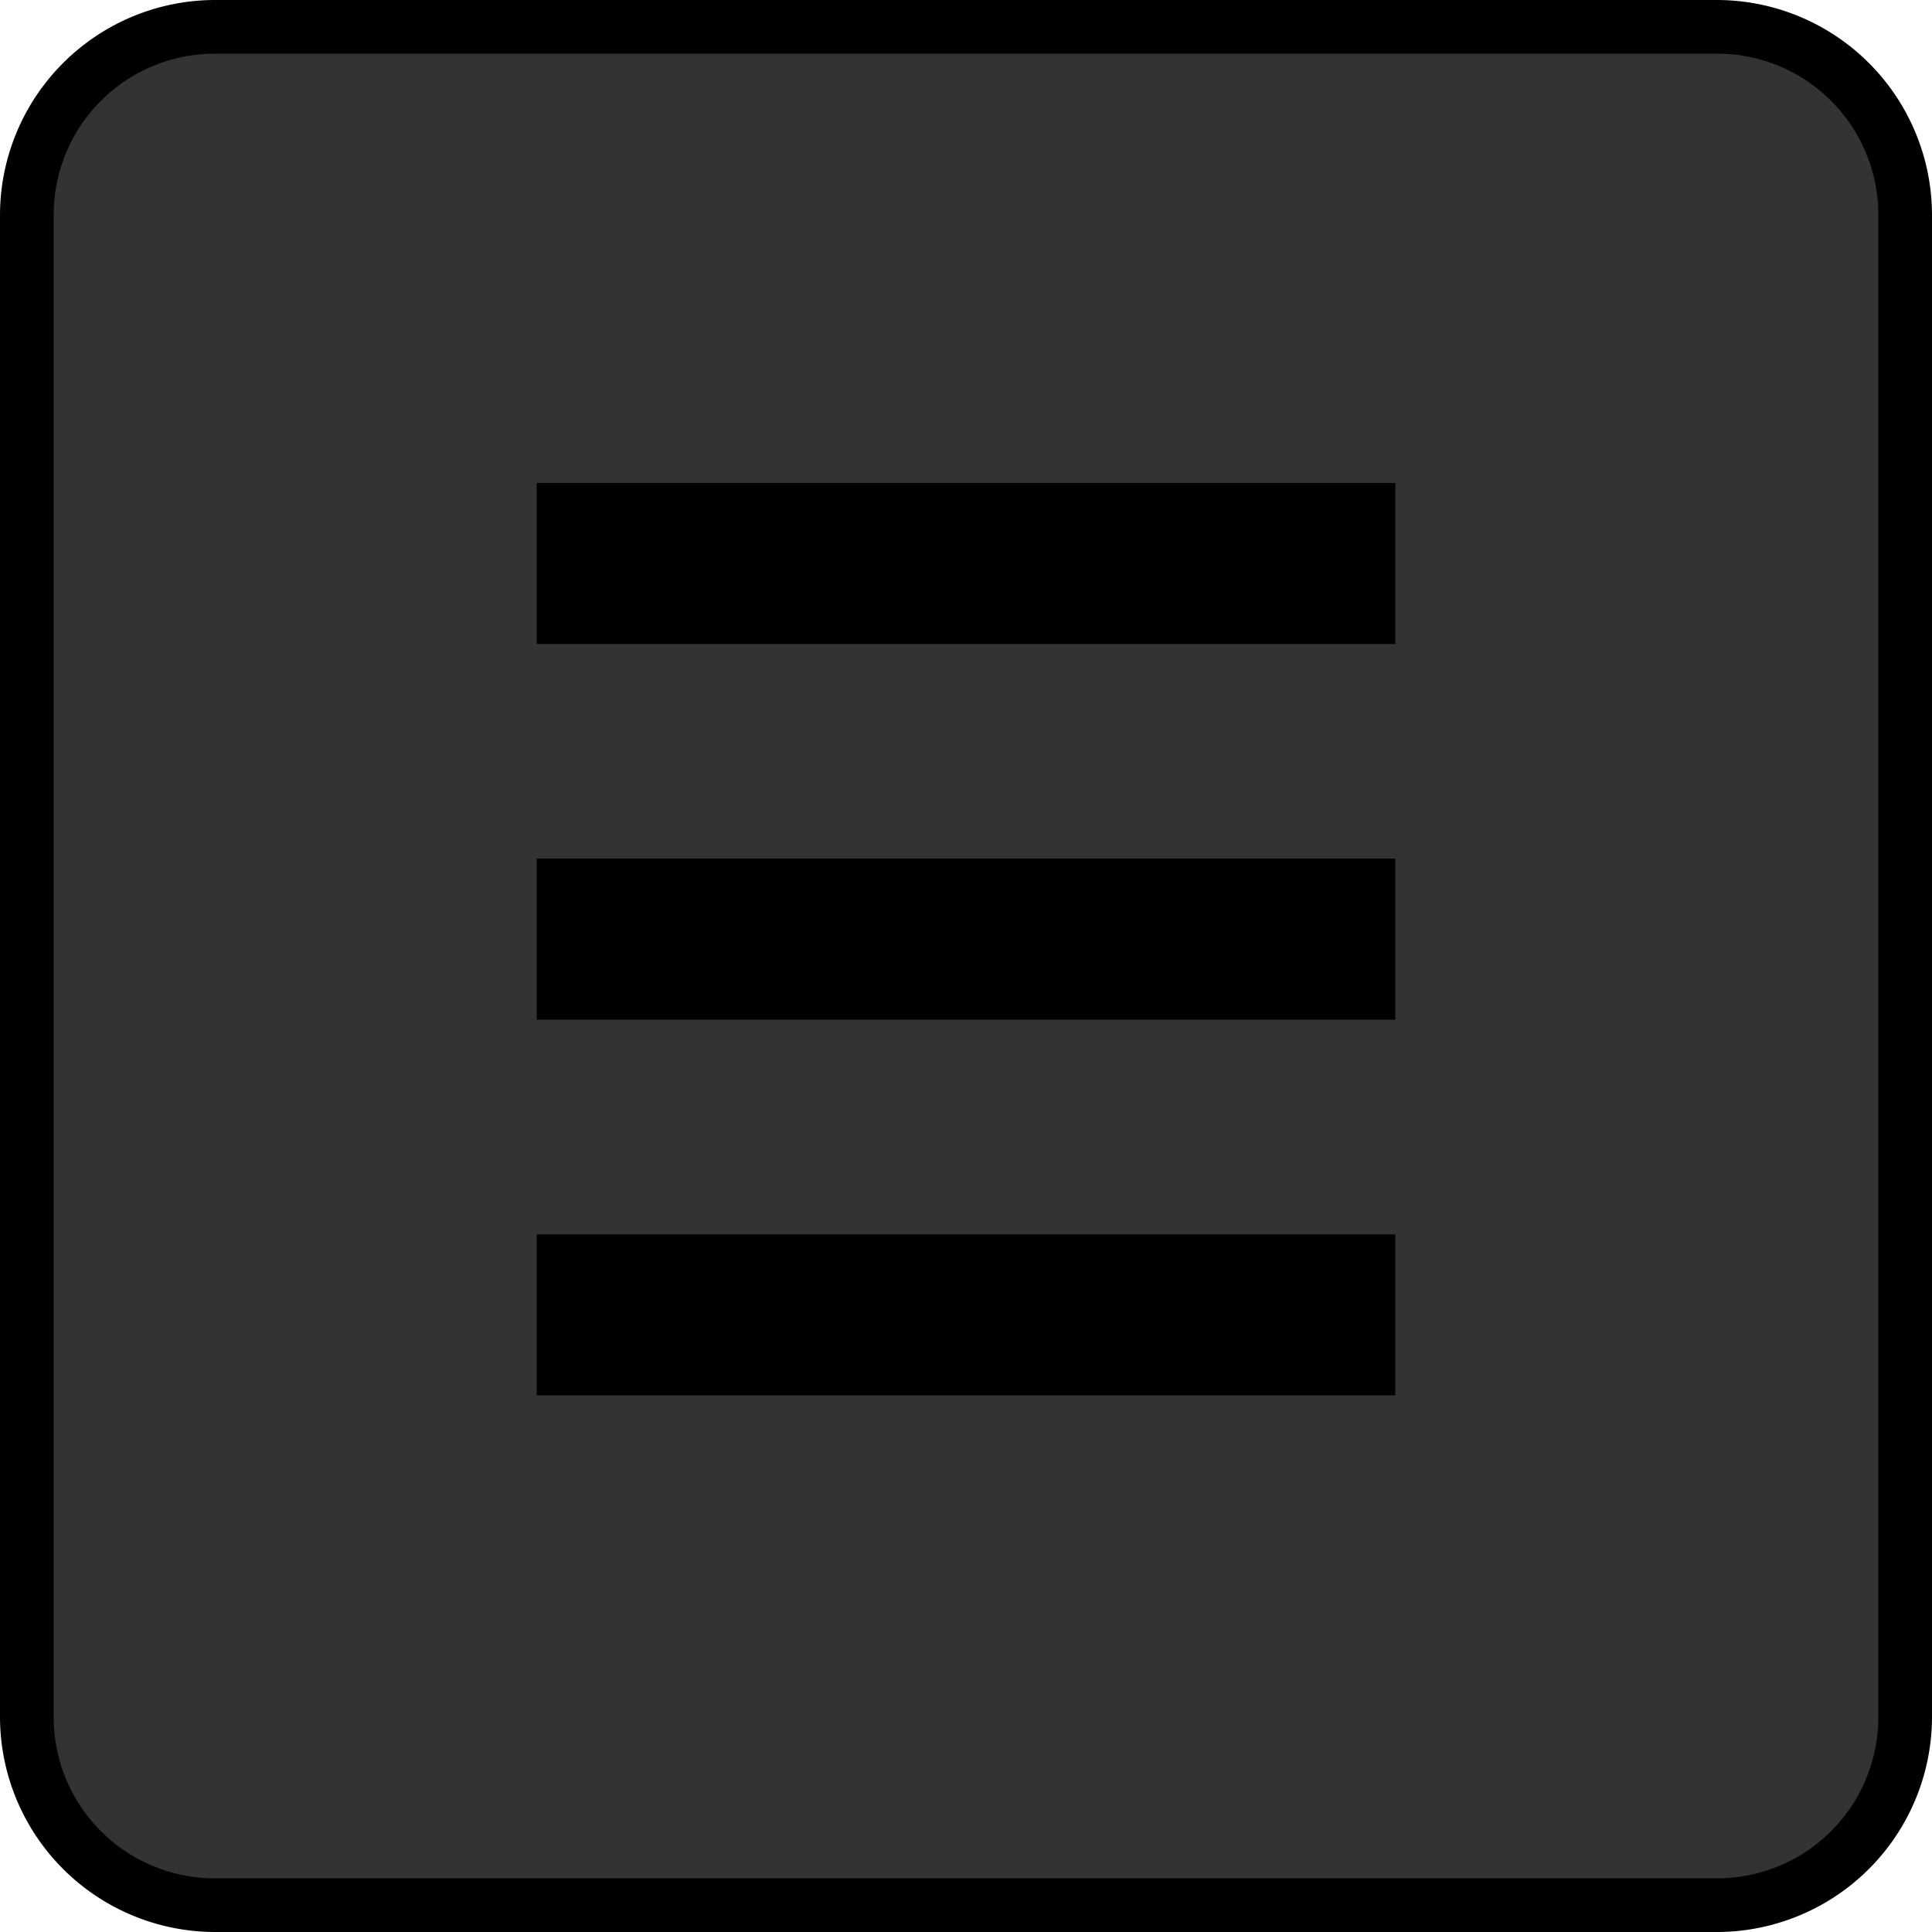 <svg xmlns="http://www.w3.org/2000/svg" width="36" height="36" viewBox="0 0 36 36"><title>Menu_A_Disabled</title><rect x="0.5" y="0.5" width="35" height="35" rx="3.5" ry="3.5" fill="#333"/><path d="M32,1a3.003,3.003,0,0,1,3,3V32a3.003,3.003,0,0,1-3,3H4a3.003,3.003,0,0,1-3-3V4A3.003,3.003,0,0,1,4,1H32m0-1H4A4.012,4.012,0,0,0,0,4V32a4.012,4.012,0,0,0,4,4H32a4.012,4.012,0,0,0,4-4V4a4.012,4.012,0,0,0-4-4Z"/><line x1="26" y1="17.5" x2="10" y2="17.5" fill="none" stroke="#000" stroke-miterlimit="10" stroke-width="3"/><line x1="26" y1="10.5" x2="10" y2="10.5" fill="none" stroke="#000" stroke-miterlimit="10" stroke-width="3"/><line x1="26" y1="24.5" x2="10" y2="24.5" fill="none" stroke="#000" stroke-miterlimit="10" stroke-width="3"/></svg>